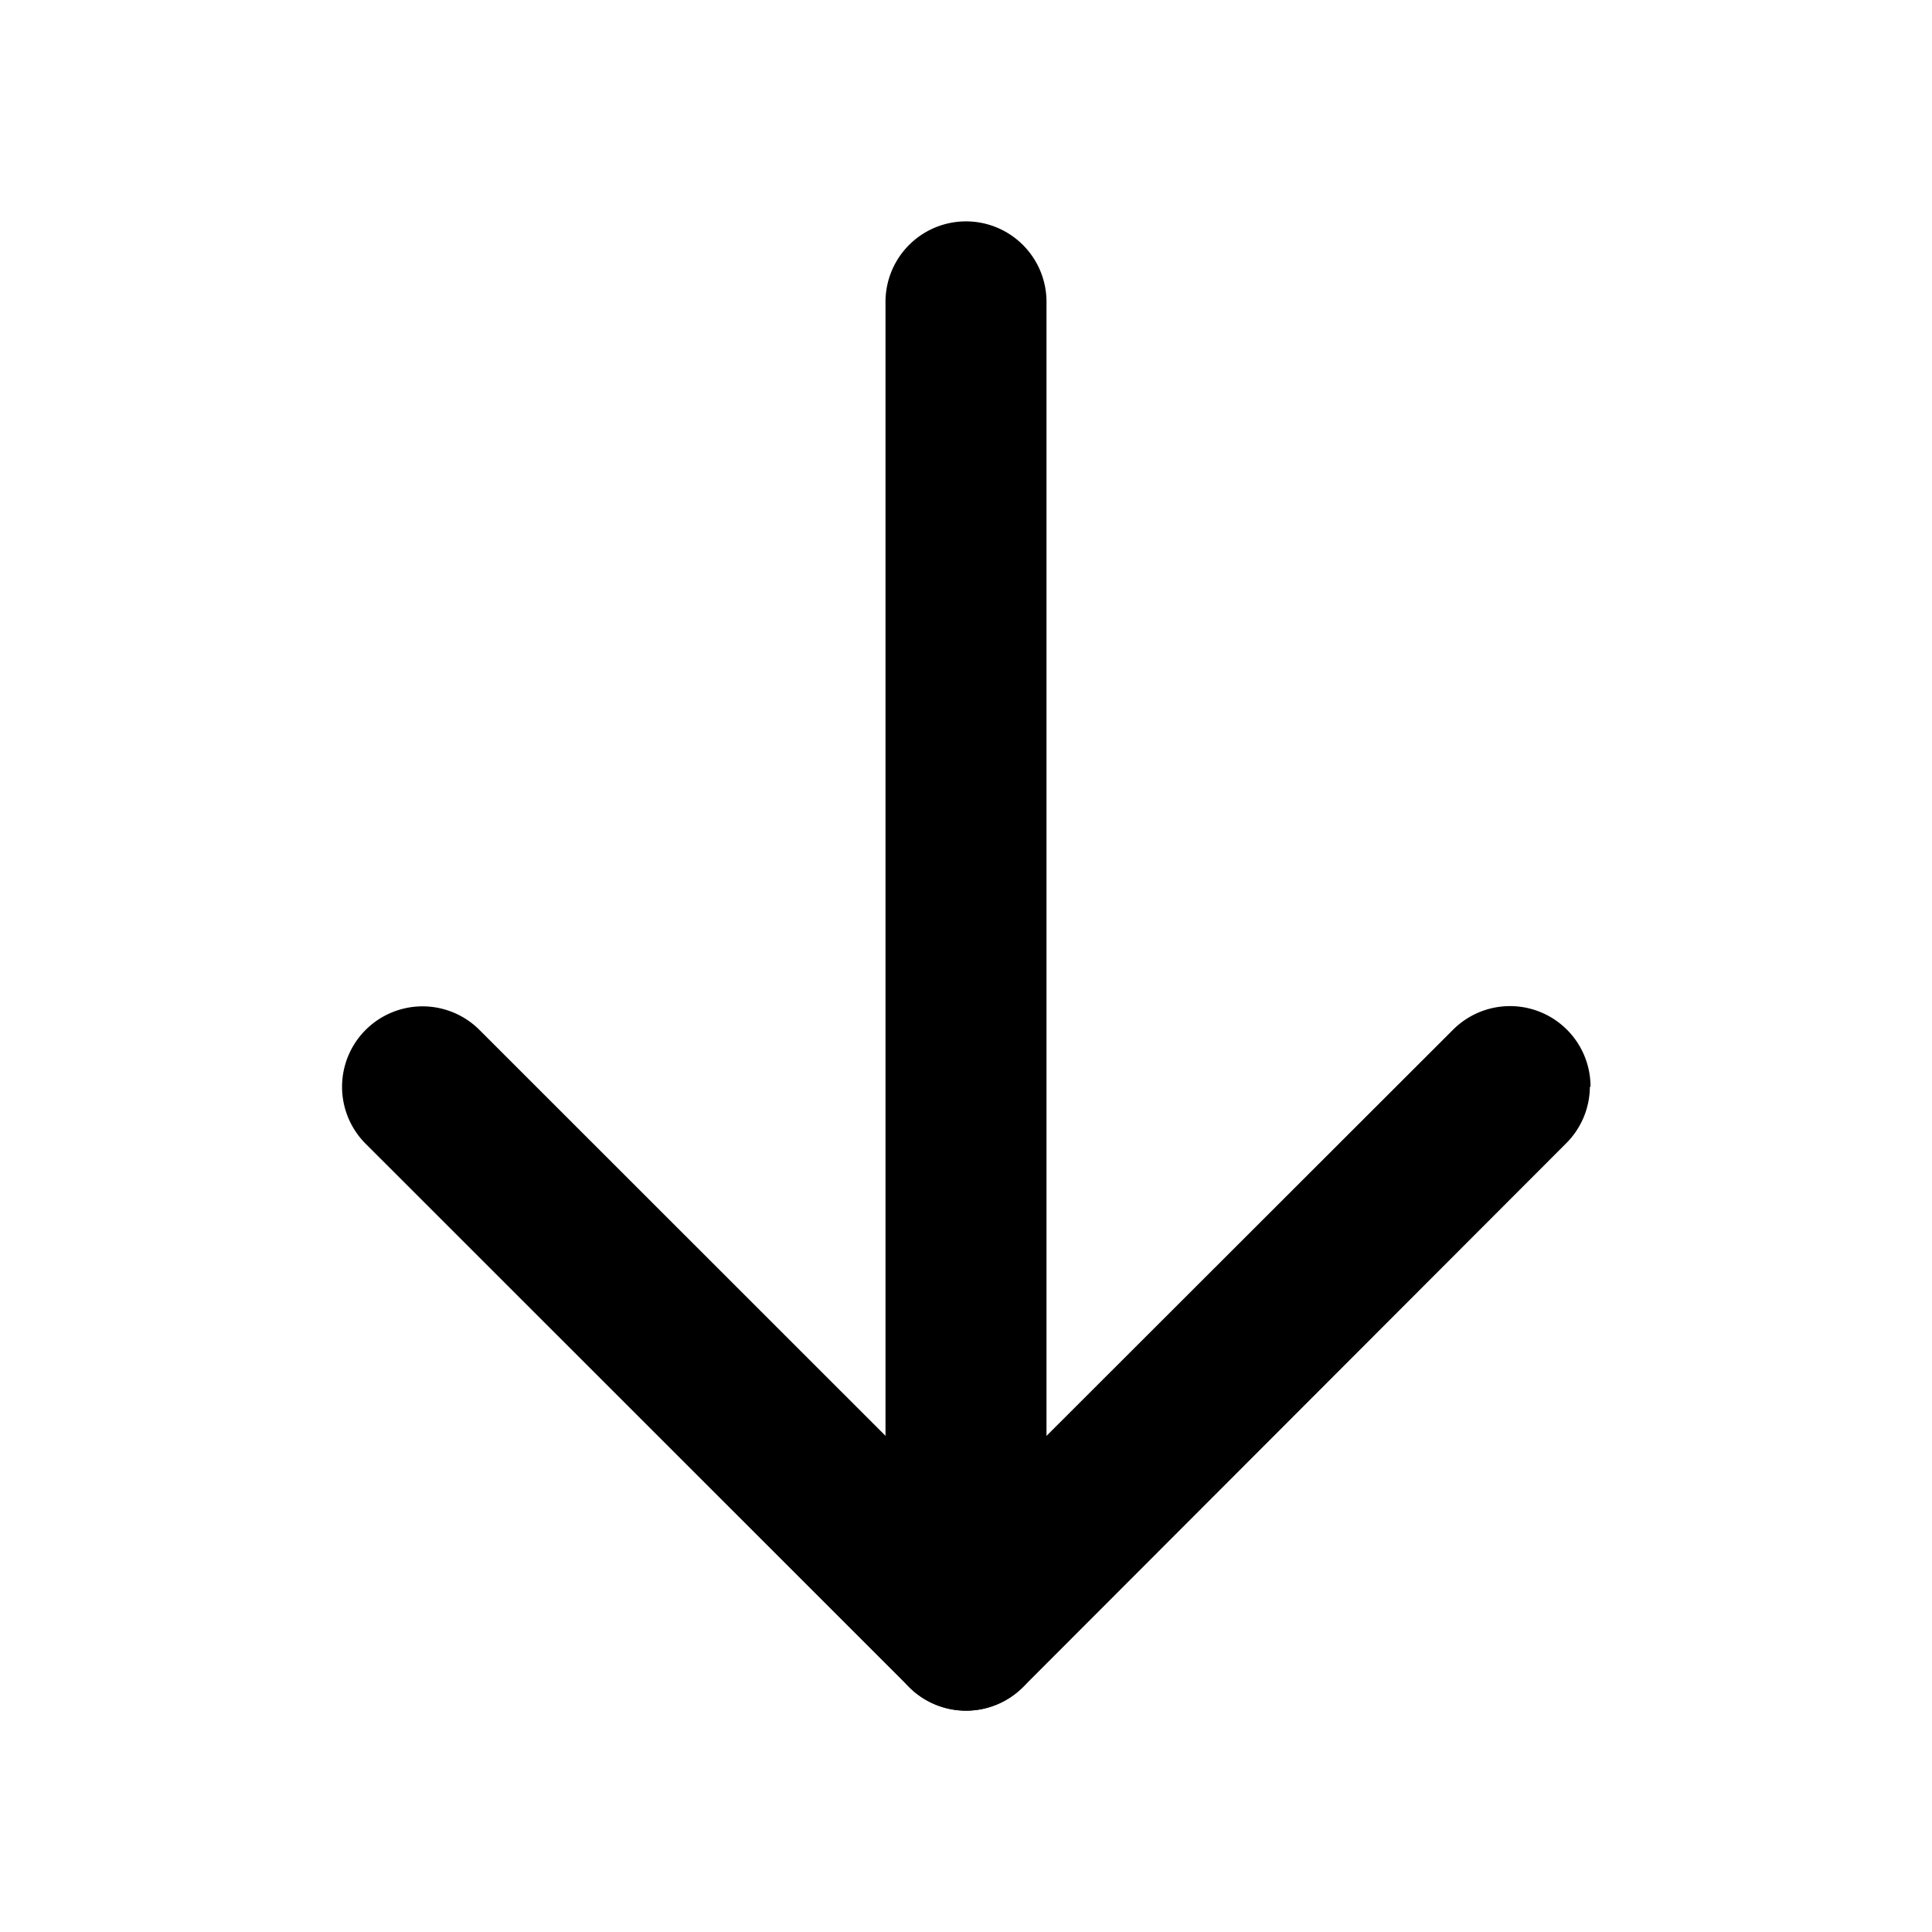 <svg xmlns="http://www.w3.org/2000/svg" width="12" height="12" fill="currentColor">
    <path d="M6.5 1.875v8.25a.5.5 0 0 1-.5.5.5.5 0 0 1-.5-.5v-8.25a.5.5 0 0 1 .5-.5.5.5 0 0 1 .5.5z"/>
    <path d="M9.875 6.75a.5.5 0 0 1-.15.354l-3.371 3.375a.5.5 0 0 1-.707 0L2.271 7.104a.5.5 0 0 1 0-.707.5.5 0 0 1 .707 0L6 9.418l3.025-3.022a.5.5 0 0 1 .854.354z"/>
</svg>